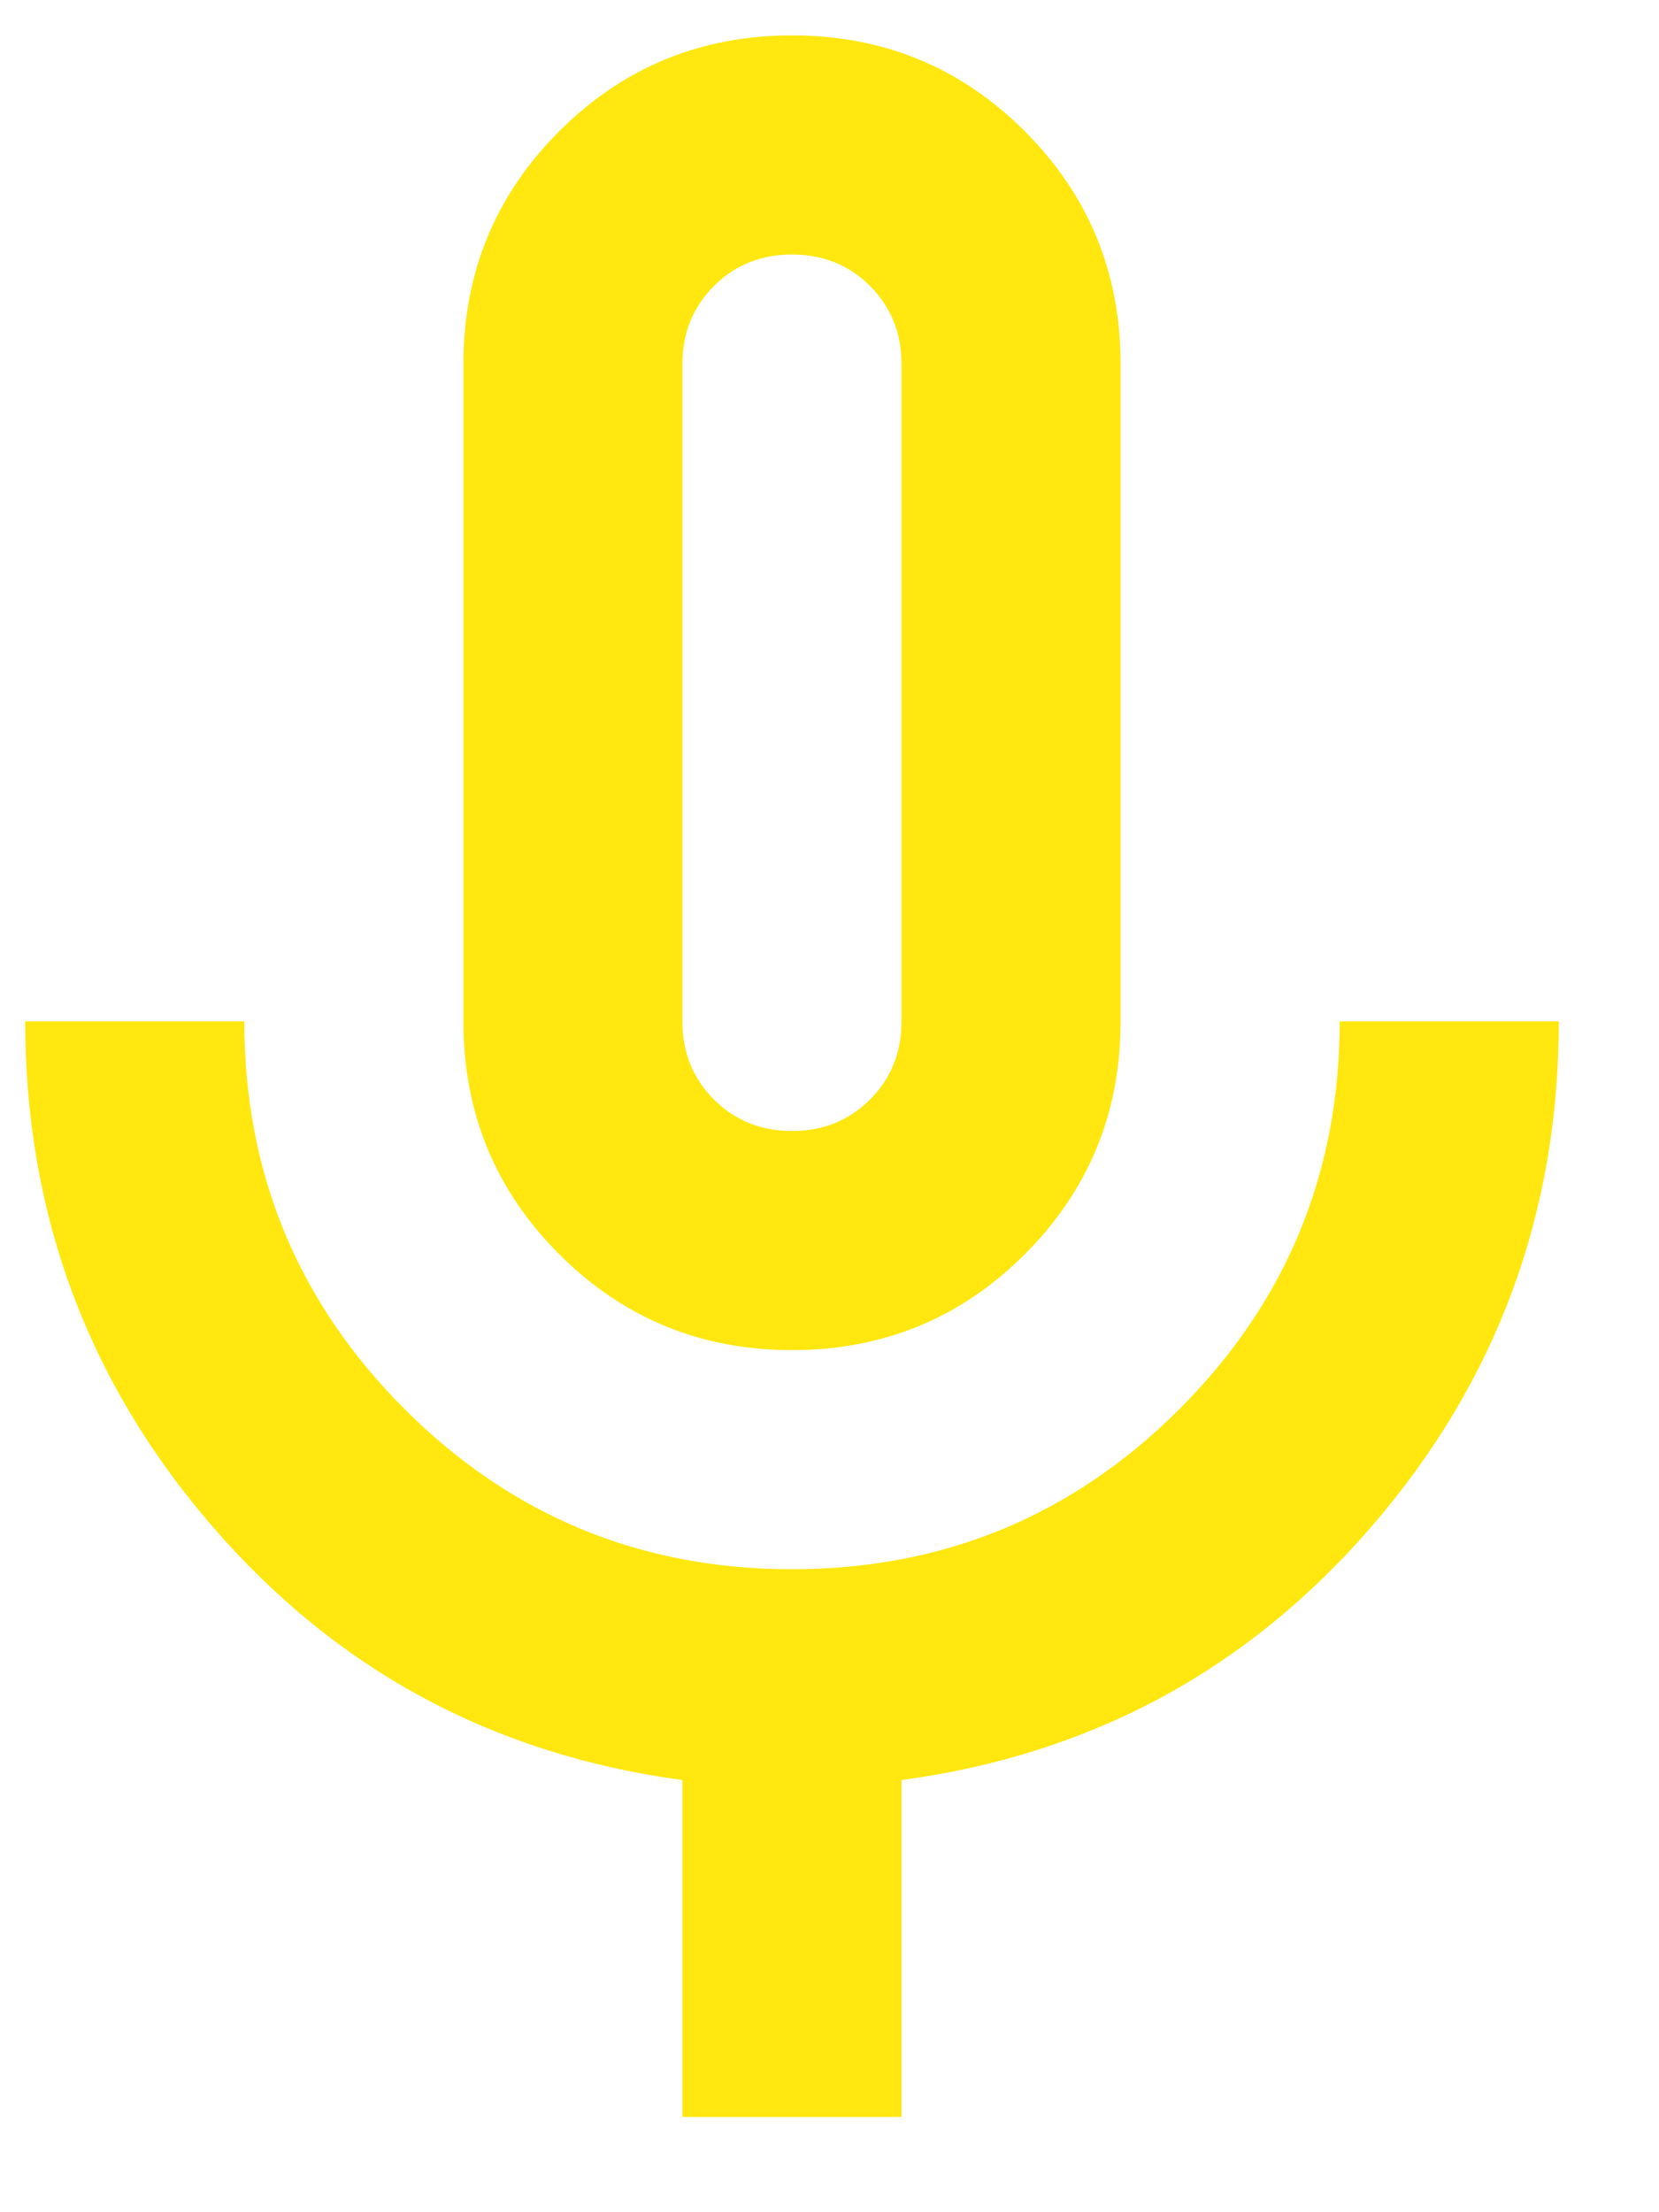 <svg width="15" height="20" viewBox="0 0 15 20" fill="none" xmlns="http://www.w3.org/2000/svg">
<path d="M7.161 12.206C6.336 12.206 5.634 11.917 5.056 11.339C4.478 10.761 4.19 10.06 4.19 9.234V3.292C4.19 2.466 4.478 1.765 5.056 1.187C5.634 0.609 6.336 0.32 7.161 0.32C7.986 0.32 8.688 0.609 9.266 1.187C9.843 1.765 10.132 2.466 10.132 3.292V9.234C10.132 10.06 9.843 10.761 9.266 11.339C8.688 11.917 7.986 12.206 7.161 12.206ZM6.17 19.139V16.093C4.454 15.862 3.034 15.094 1.912 13.79C0.789 12.486 0.228 10.968 0.228 9.234H2.209C2.209 10.604 2.692 11.772 3.657 12.738C4.623 13.704 5.791 14.187 7.161 14.187C8.531 14.187 9.699 13.704 10.665 12.738C11.63 11.772 12.113 10.604 12.113 9.234H14.094C14.094 10.968 13.533 12.486 12.41 13.79C11.288 15.094 9.868 15.862 8.151 16.093V19.139H6.17ZM7.161 10.225C7.442 10.225 7.677 10.13 7.867 9.94C8.056 9.75 8.151 9.515 8.151 9.234V3.292C8.151 3.011 8.056 2.776 7.867 2.586C7.677 2.396 7.442 2.301 7.161 2.301C6.88 2.301 6.645 2.396 6.455 2.586C6.265 2.776 6.17 3.011 6.17 3.292V9.234C6.17 9.515 6.265 9.75 6.455 9.94C6.645 10.13 6.88 10.225 7.161 10.225Z" fill="#FFE70F"/>
</svg>

